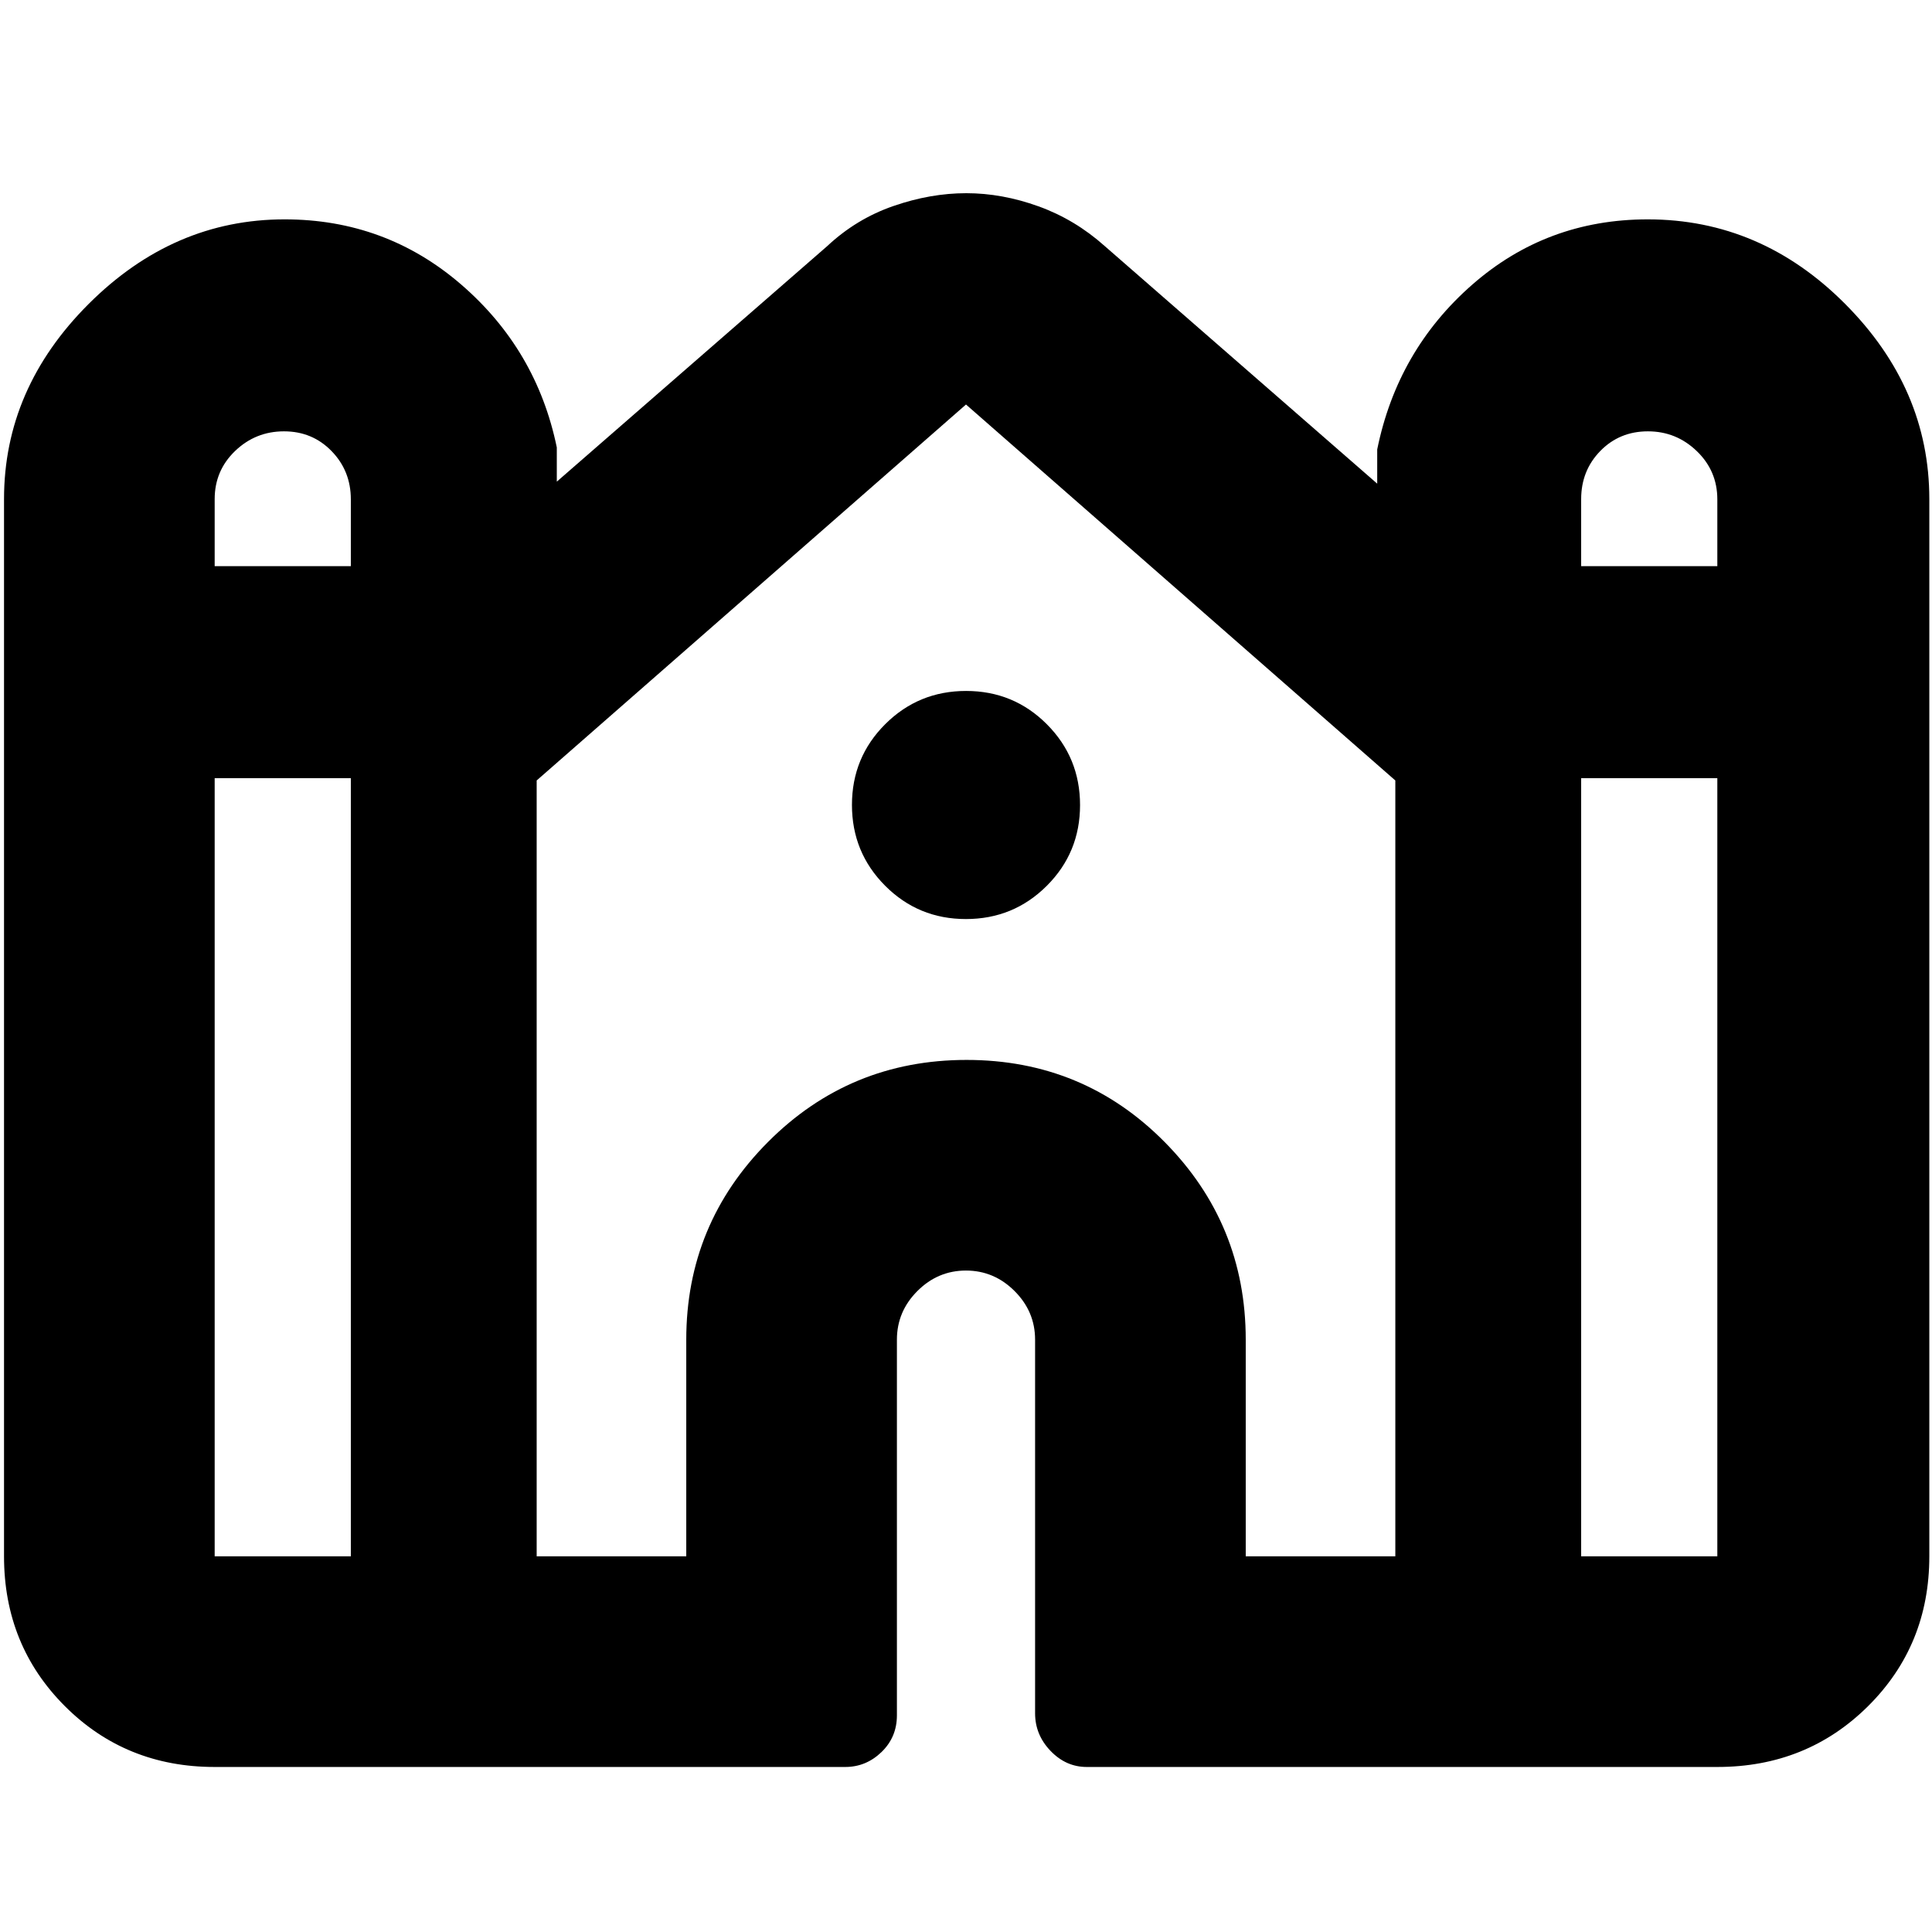<svg xmlns="http://www.w3.org/2000/svg" height="40" viewBox="0 -960 960 960" width="40"><path d="M2-186.67V-712q0-55 42.08-97t97.33-42q50.26 0 87.76 32.39 37.5 32.39 47.5 80.94v17l134.33-117q14.49-13.58 32.91-19.95 18.42-6.38 36.24-6.38 17.81 0 35.91 6.54 18.11 6.53 32.94 19.79l135.33 118v-17q10-49.22 47.08-81.77Q768.49-851 818.75-851q56.25 0 98.08 42 41.84 42 41.84 97v525.33q0 44.2-30.43 74.44Q897.81-82 853.33-82H540q-10.33 0-18-8t-7.67-18.67v-185.66q0-13.97-10.19-24.15-10.19-10.19-24.16-10.19-13.98 0-24.15 10.19-10.16 10.18-10.16 24.15v186.66q0 10.87-7.67 18.27T420-82H106.67q-44.2 0-74.44-30.23Q2-142.47 2-186.67Zm783.67-492h67.66v-33.21q0-14.12-10.19-23.95-10.19-9.84-24.3-9.84-14.12 0-23.65 9.75-9.52 9.75-9.52 23.92v33.33Zm-679 0h67.66v-33.21q0-14.12-9.55-23.95-9.55-9.84-23.66-9.84-14.12 0-24.29 9.75-10.16 9.75-10.16 23.92v33.33Zm0 492h67.66v-386.66h-67.66v386.66Zm160 0H341v-107.66q0-57.48 40.63-98.24t98.66-40.76q58.04 0 98.38 40.76Q619-351.81 619-294.33v107.66h74.33v-385.52L480-759 266.67-572.19v385.52Zm519 0h67.66v-386.66h-67.66v386.66ZM479.96-503.33q-23.63 0-40.13-16.54-16.5-16.54-16.5-40.17 0-23.63 16.54-40.13 16.54-16.5 40.17-16.5 23.63 0 40.13 16.54 16.5 16.54 16.5 40.17 0 23.63-16.54 40.13-16.54 16.5-40.17 16.5Z"/></svg>